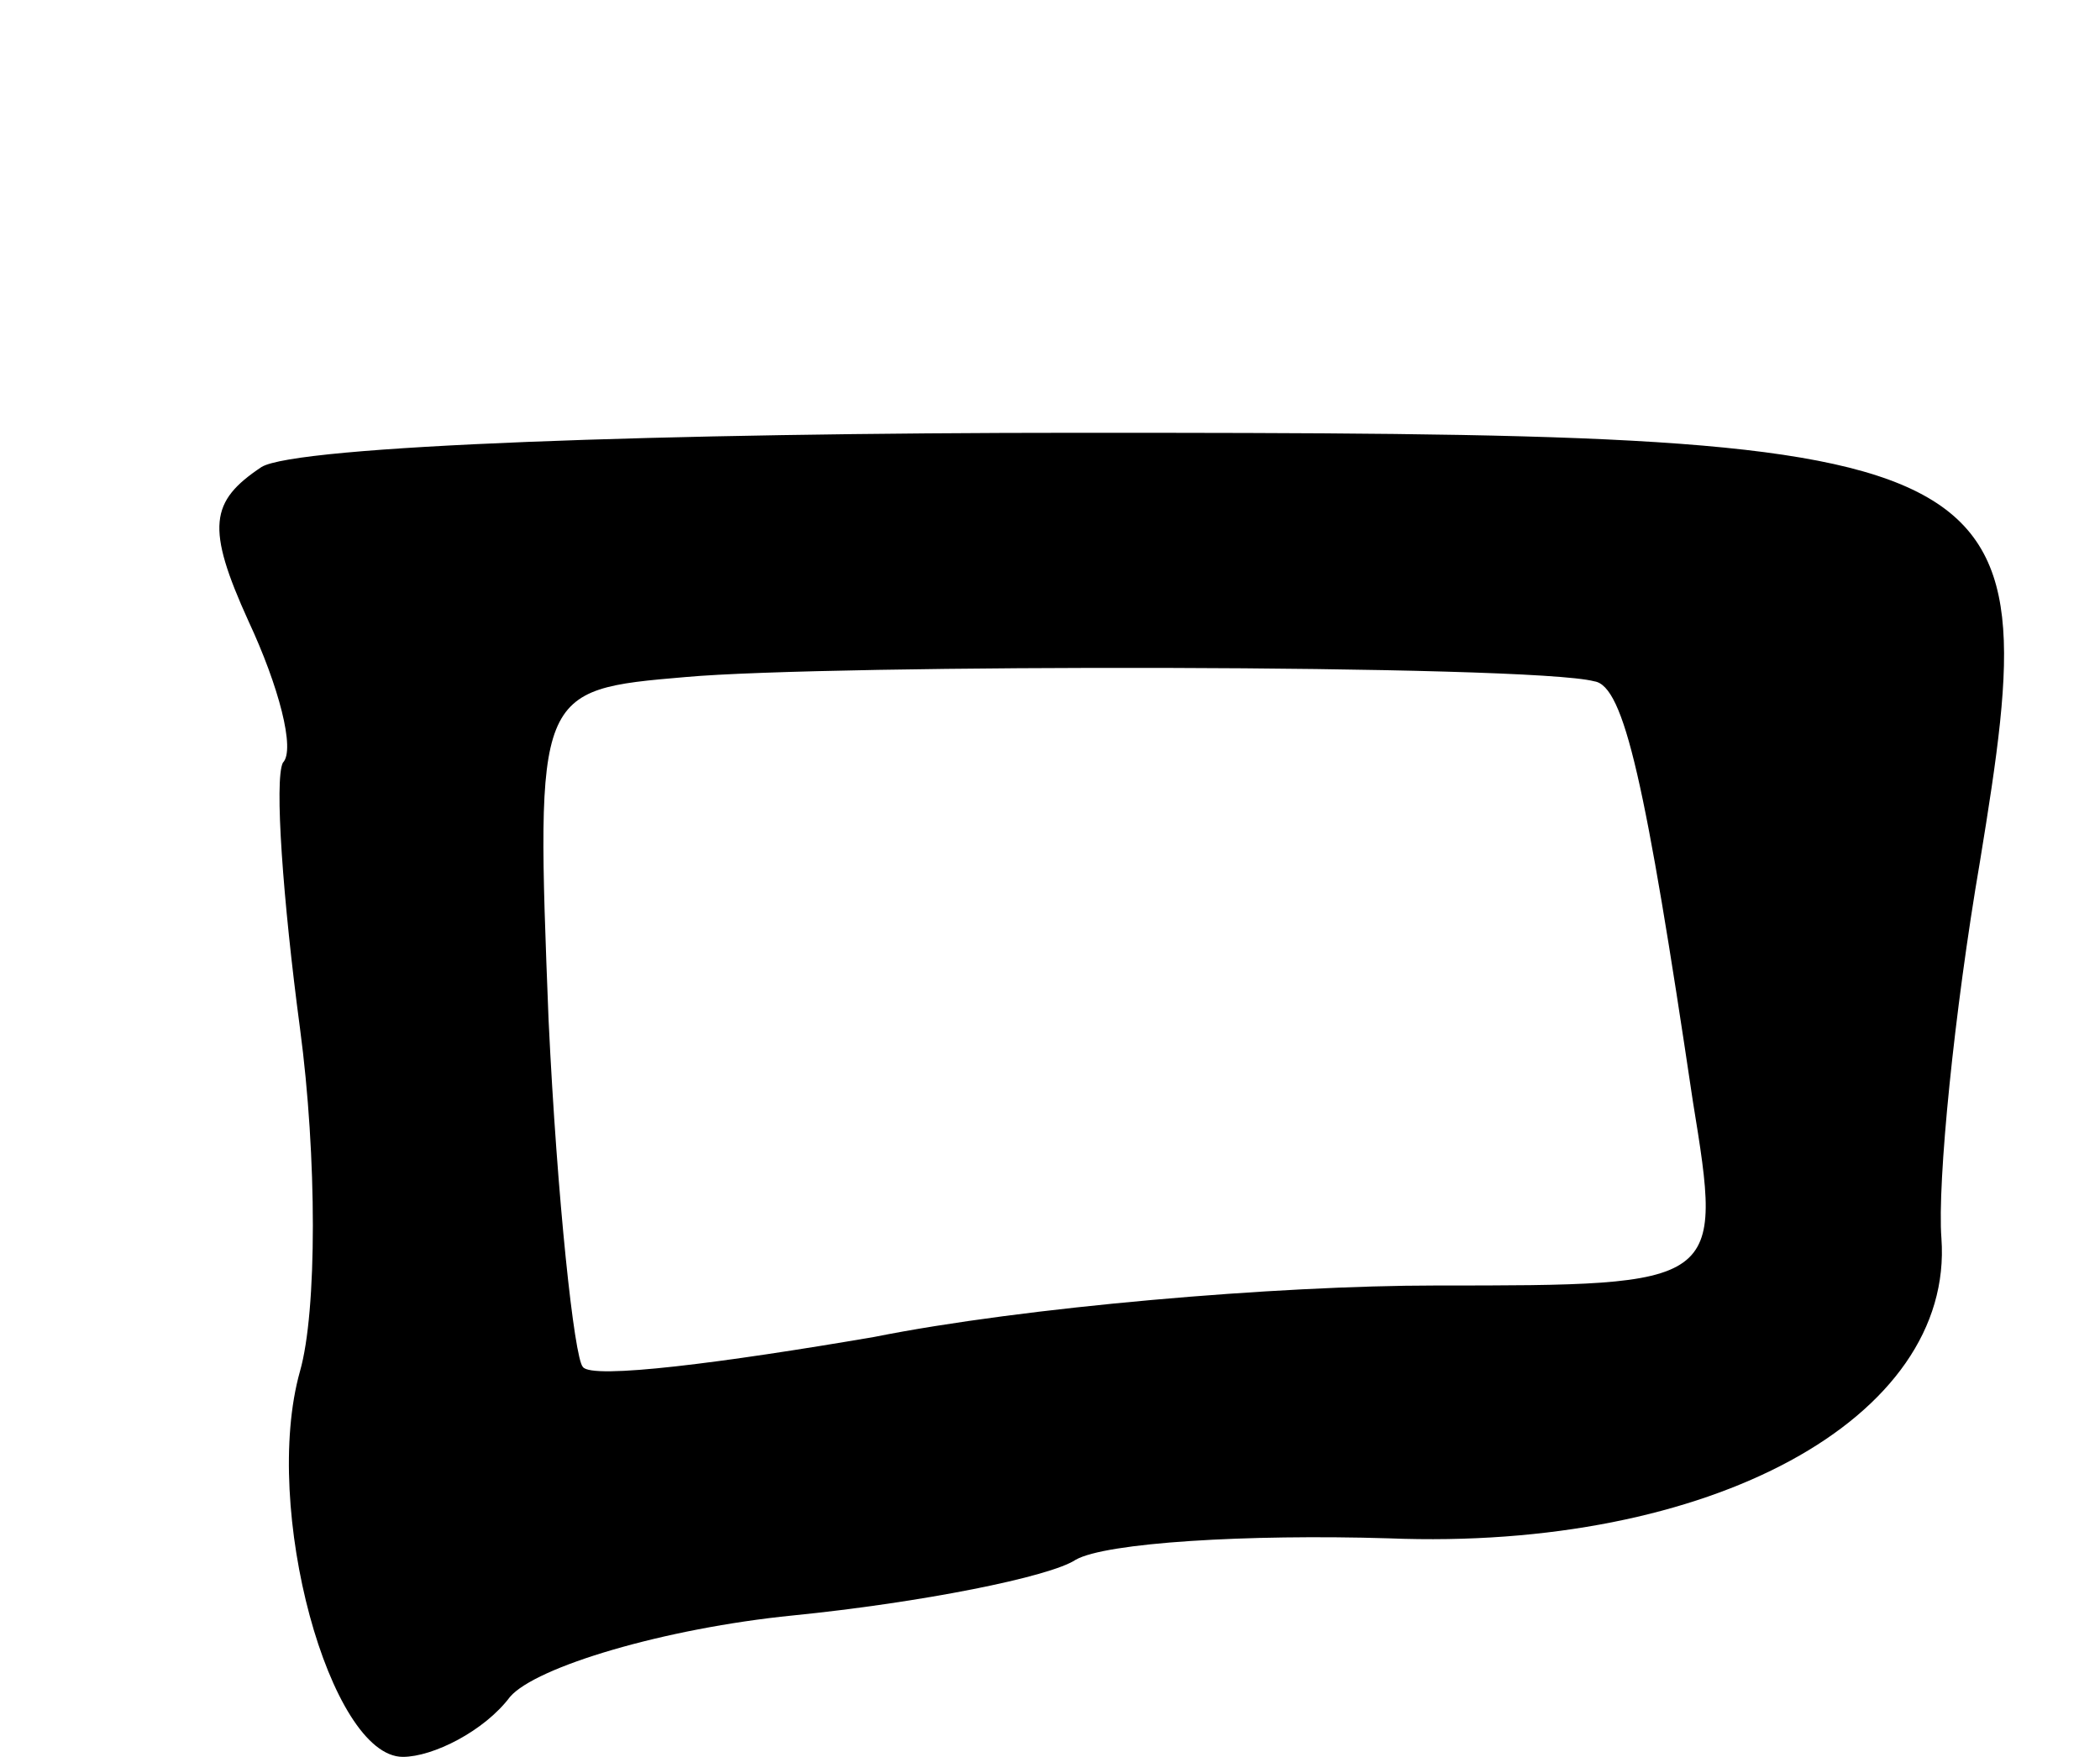 <svg version="1.0" xmlns="http://www.w3.org/2000/svg"
 width="49pt" height="41pt" viewBox="0 0 49 41"
 preserveAspectRatio="xMidYMid meet">
<g transform="translate(0,41) scale(0.1,-0.1)"
fill="#000000" stroke="none">
<path d="M61 301 c-12 -8 -13 -14 -3 -36 7 -15 11 -30 8 -33 -2 -4 0 -32 4
-62 4 -30 4 -66 0 -80 -9 -32 7 -90 24 -90 7 0 19 6 25 14 6 7 36 16 66 19 30
3 60 9 66 13 7 4 40 6 73 5 75 -3 132 28 129 70 -1 13 3 53 9 88 16 98 12 100
-210 100 -97 0 -183 -3 -191 -8z m311 -50 c7 -1 12 -24 23 -98 7 -43 7 -43
-60 -43 -37 0 -96 -5 -131 -12 -35 -6 -66 -10 -68 -7 -2 2 -6 39 -8 81 -3 77
-3 77 32 80 33 3 197 3 212 -1z"/>
</g>
</svg>
